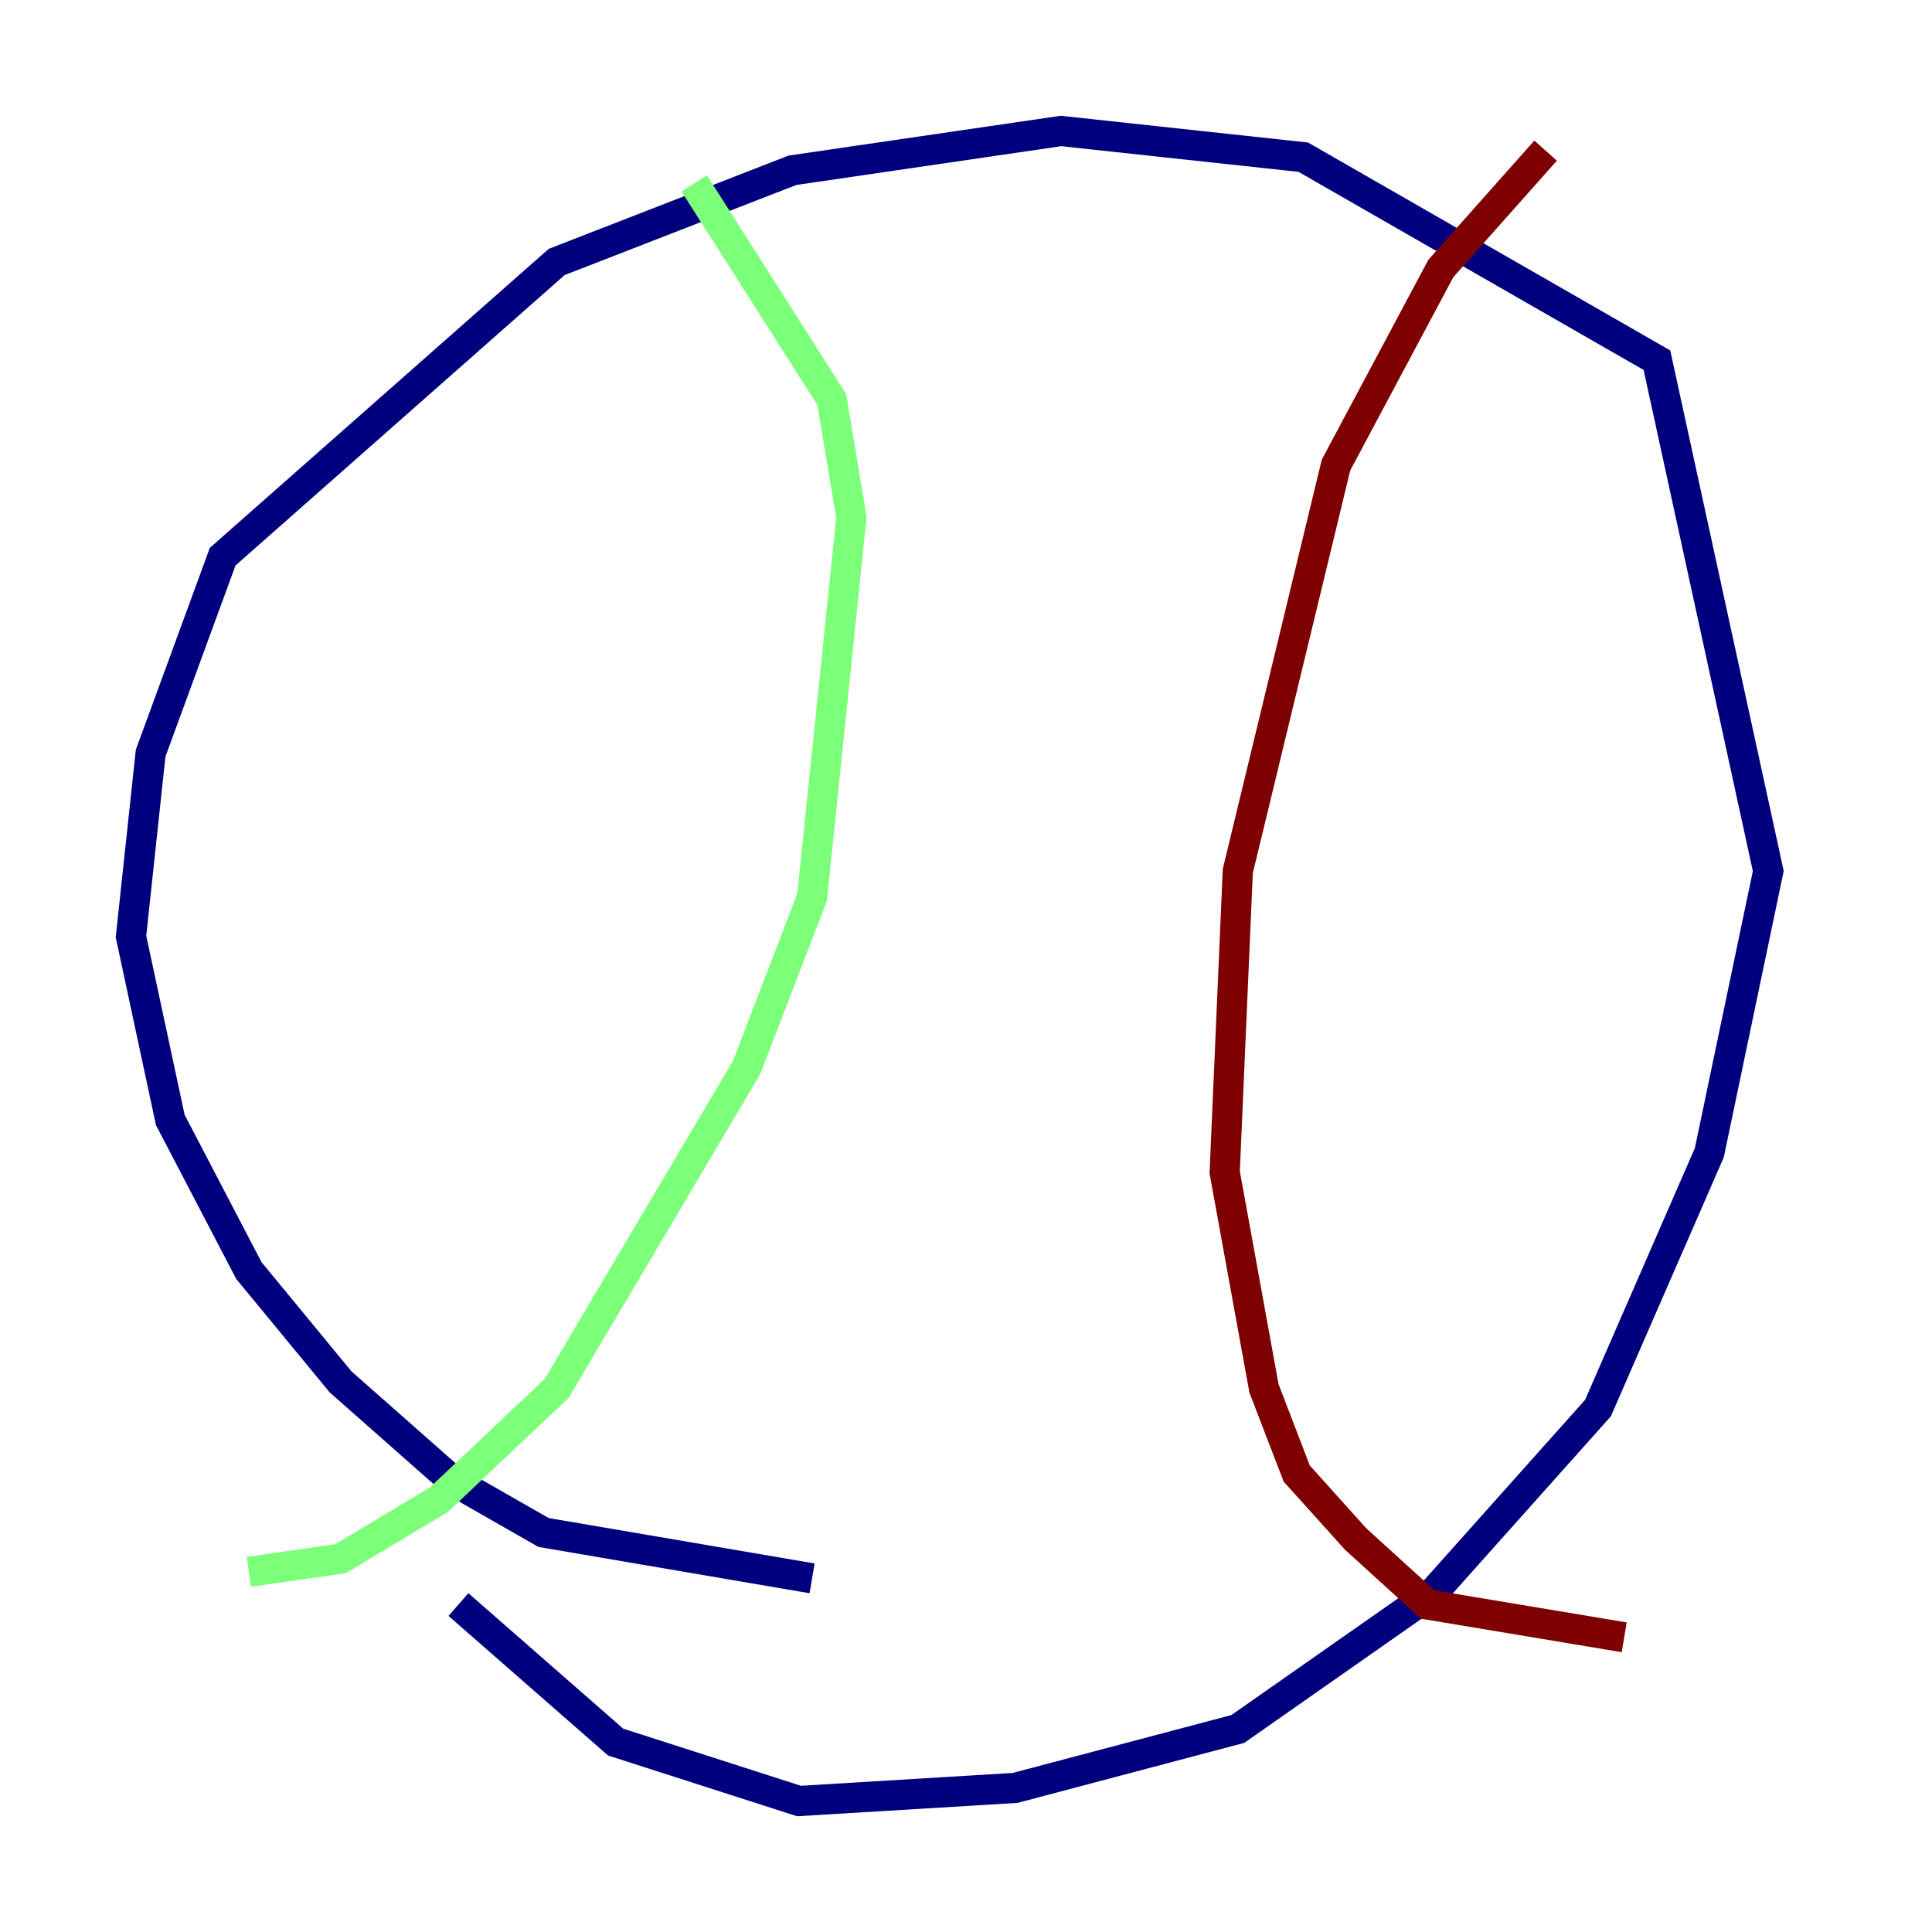 <?xml version="1.0" encoding="utf-8" ?>
<svg baseProfile="tiny" height="128" version="1.2" viewBox="0,0,128,128" width="128" xmlns="http://www.w3.org/2000/svg" xmlns:ev="http://www.w3.org/2001/xml-events" xmlns:xlink="http://www.w3.org/1999/xlink"><defs /><polyline fill="none" points="53.803,104.57 36.014,101.532 29.939,98.061 22.563,91.552 16.488,84.176 11.281,74.197 8.678,62.047 9.98,49.898 14.752,36.881 36.881,17.356 52.502,11.281 70.291,8.678 86.346,10.414 109.776,23.864 117.153,57.709 113.248,76.366 105.871,93.288 95.024,105.437 82.007,114.549 67.254,118.454 52.936,119.322 40.786,115.417 30.373,106.305" stroke="#00007f" stroke-width="2" /><polyline fill="none" points="45.993,12.149 55.105,26.468 56.407,34.278 53.803,59.444 49.464,70.725 36.881,91.986 29.071,99.363 22.563,103.268 16.488,104.136" stroke="#7cff79" stroke-width="2" /><polyline fill="none" points="102.4,9.98 95.458,17.79 88.515,30.807 82.007,57.709 81.139,77.668 83.742,91.986 85.912,97.627 89.817,101.966 94.59,106.305 107.607,108.475" stroke="#7f0000" stroke-width="2" /></svg>